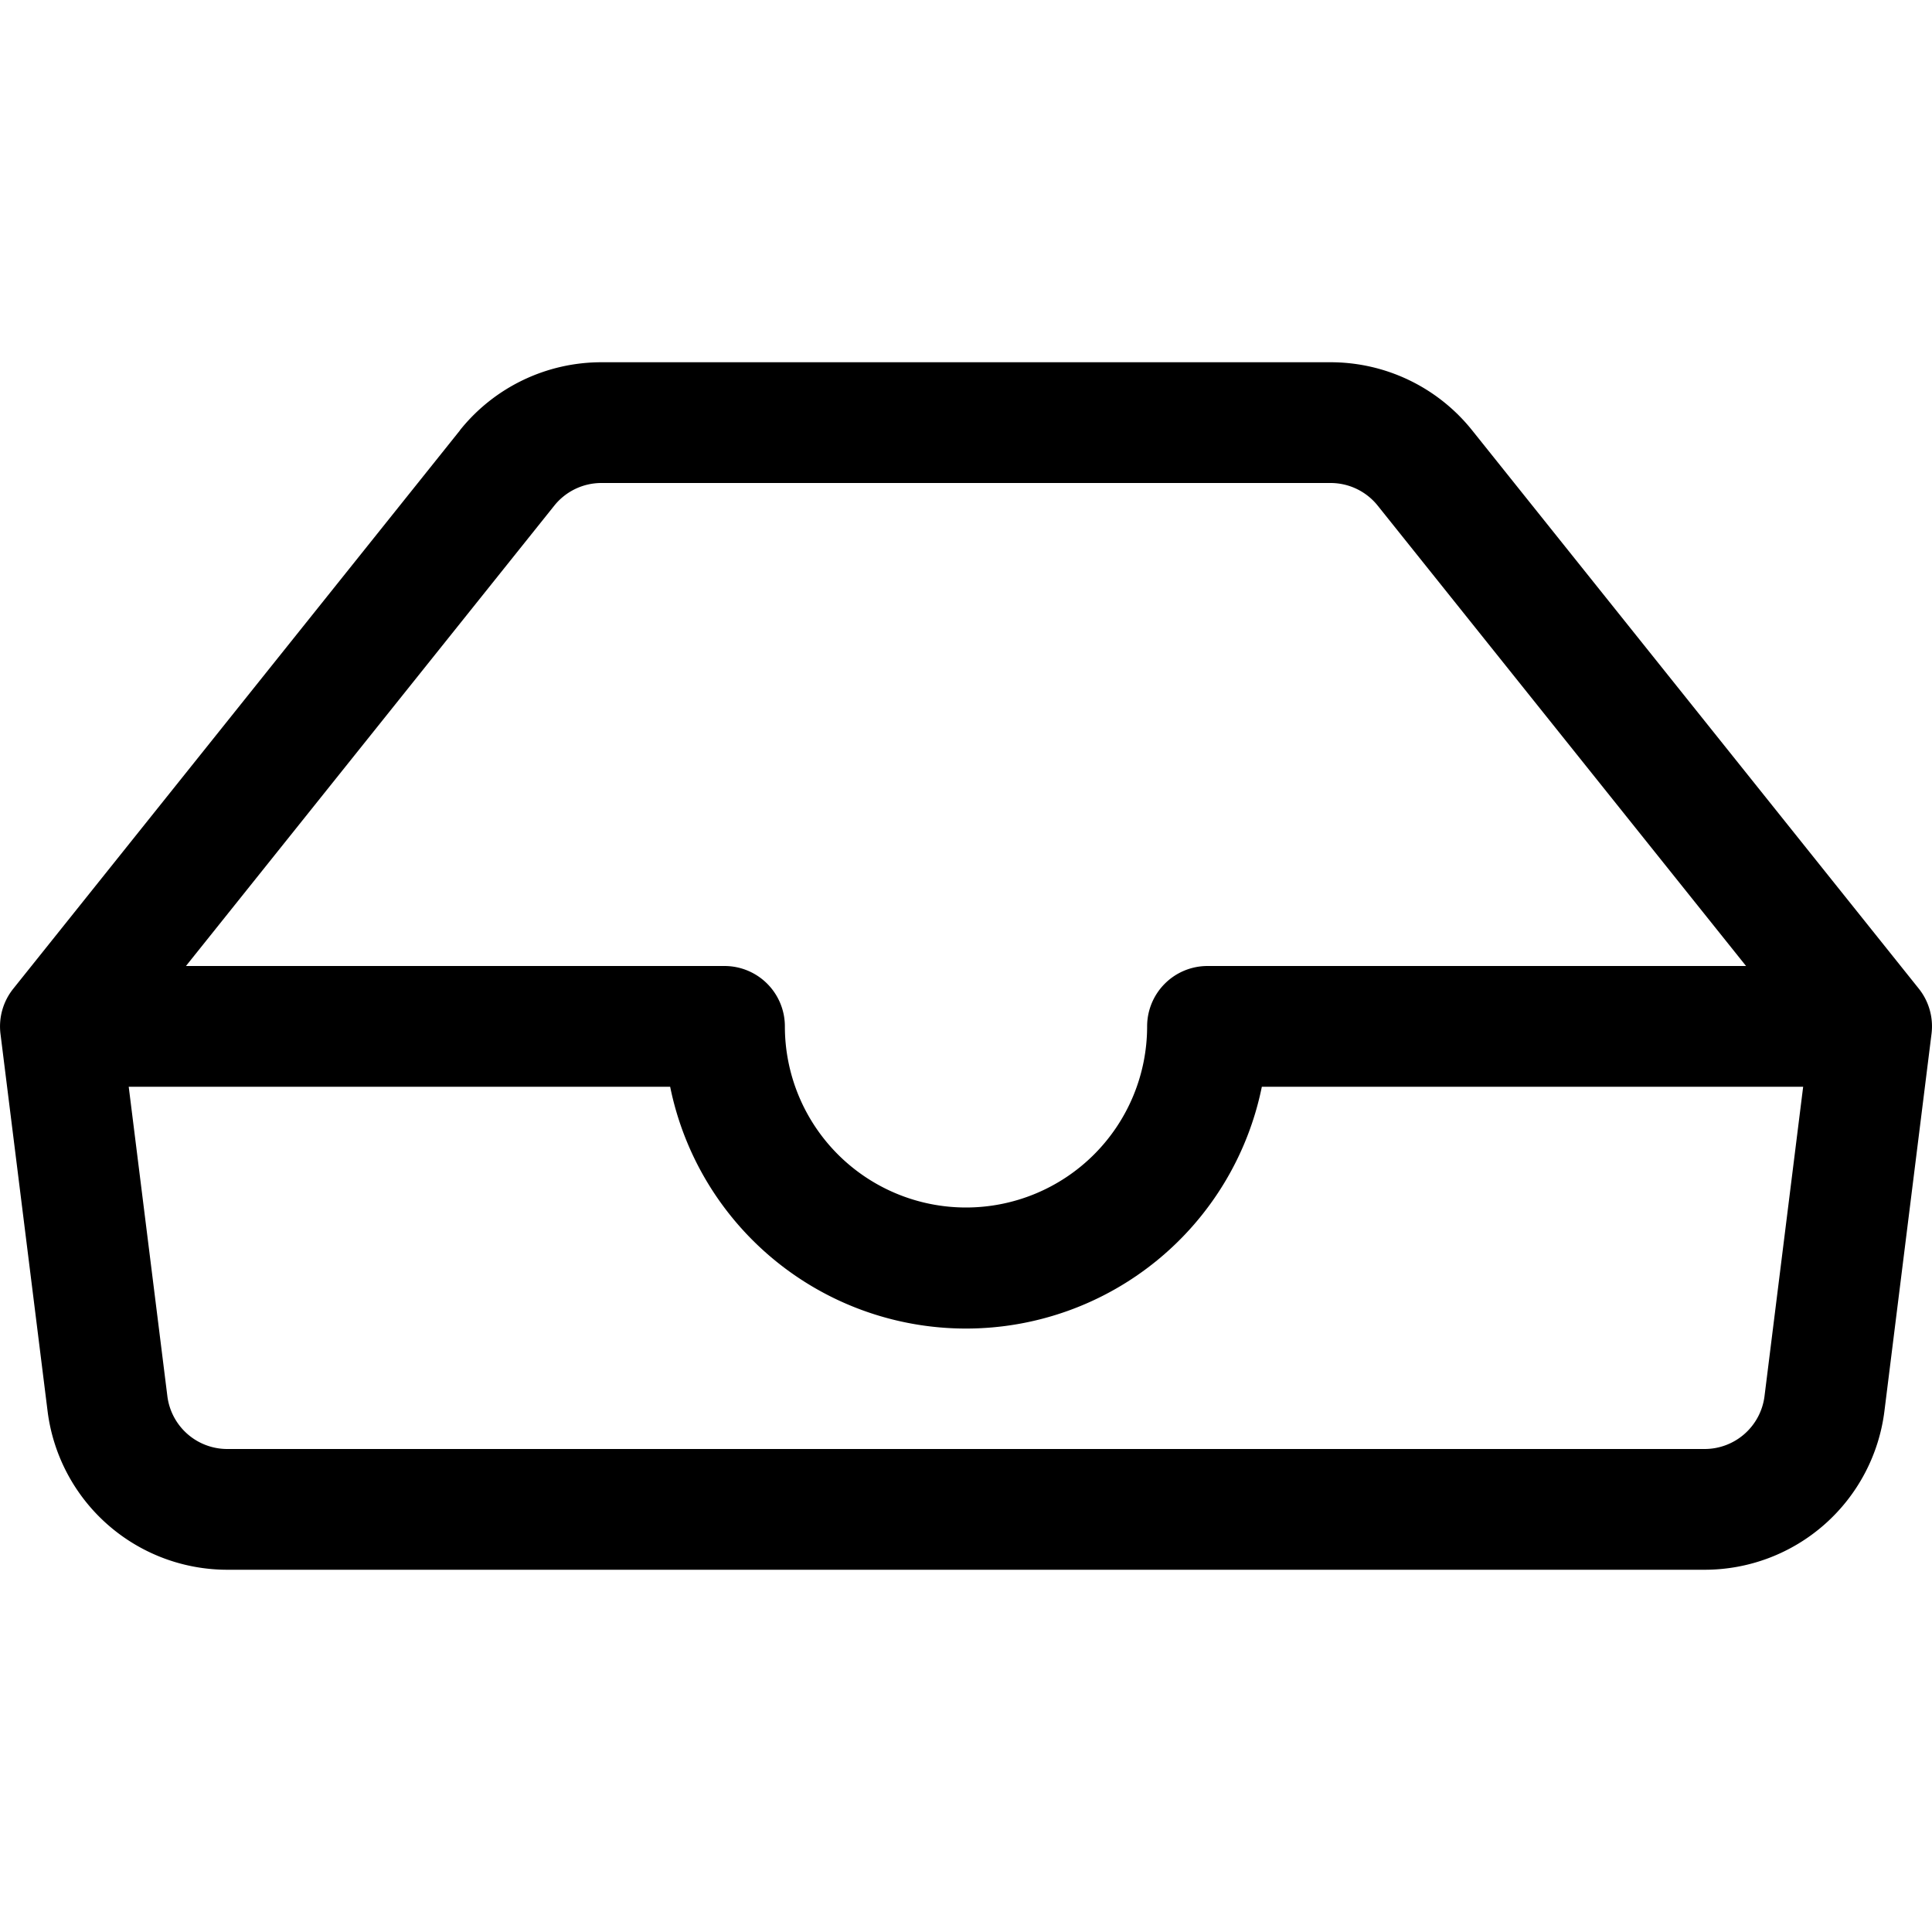 <svg xmlns="http://www.w3.org/2000/svg" viewBox="0 0 16 16"><path fill-rule="evenodd" d="M4.98 4a.5.5 0 00-.39.188L1.54 8H6a.5.5 0 01.5.5 1.5 1.5 0 103 0A.5.5 0 0110 8h4.46l-3.05-3.812A.5.5 0 0011.02 4H4.98zm9.954 5H10.45a2.5 2.5 0 01-4.9 0H1.066l.32 2.562a.5.5 0 00.497.438h12.234a.5.5 0 00.496-.438L14.933 9zM3.809 3.563A1.5 1.5 0 014.981 3h6.038a1.5 1.5 0 011.172.563l3.7 4.625a.5.5 0 01.105.374l-.39 3.124A1.5 1.5 0 0114.117 13H1.883a1.5 1.5 0 01-1.489-1.314l-.39-3.124a.5.5 0 01.106-.374l3.7-4.625z"/></svg>